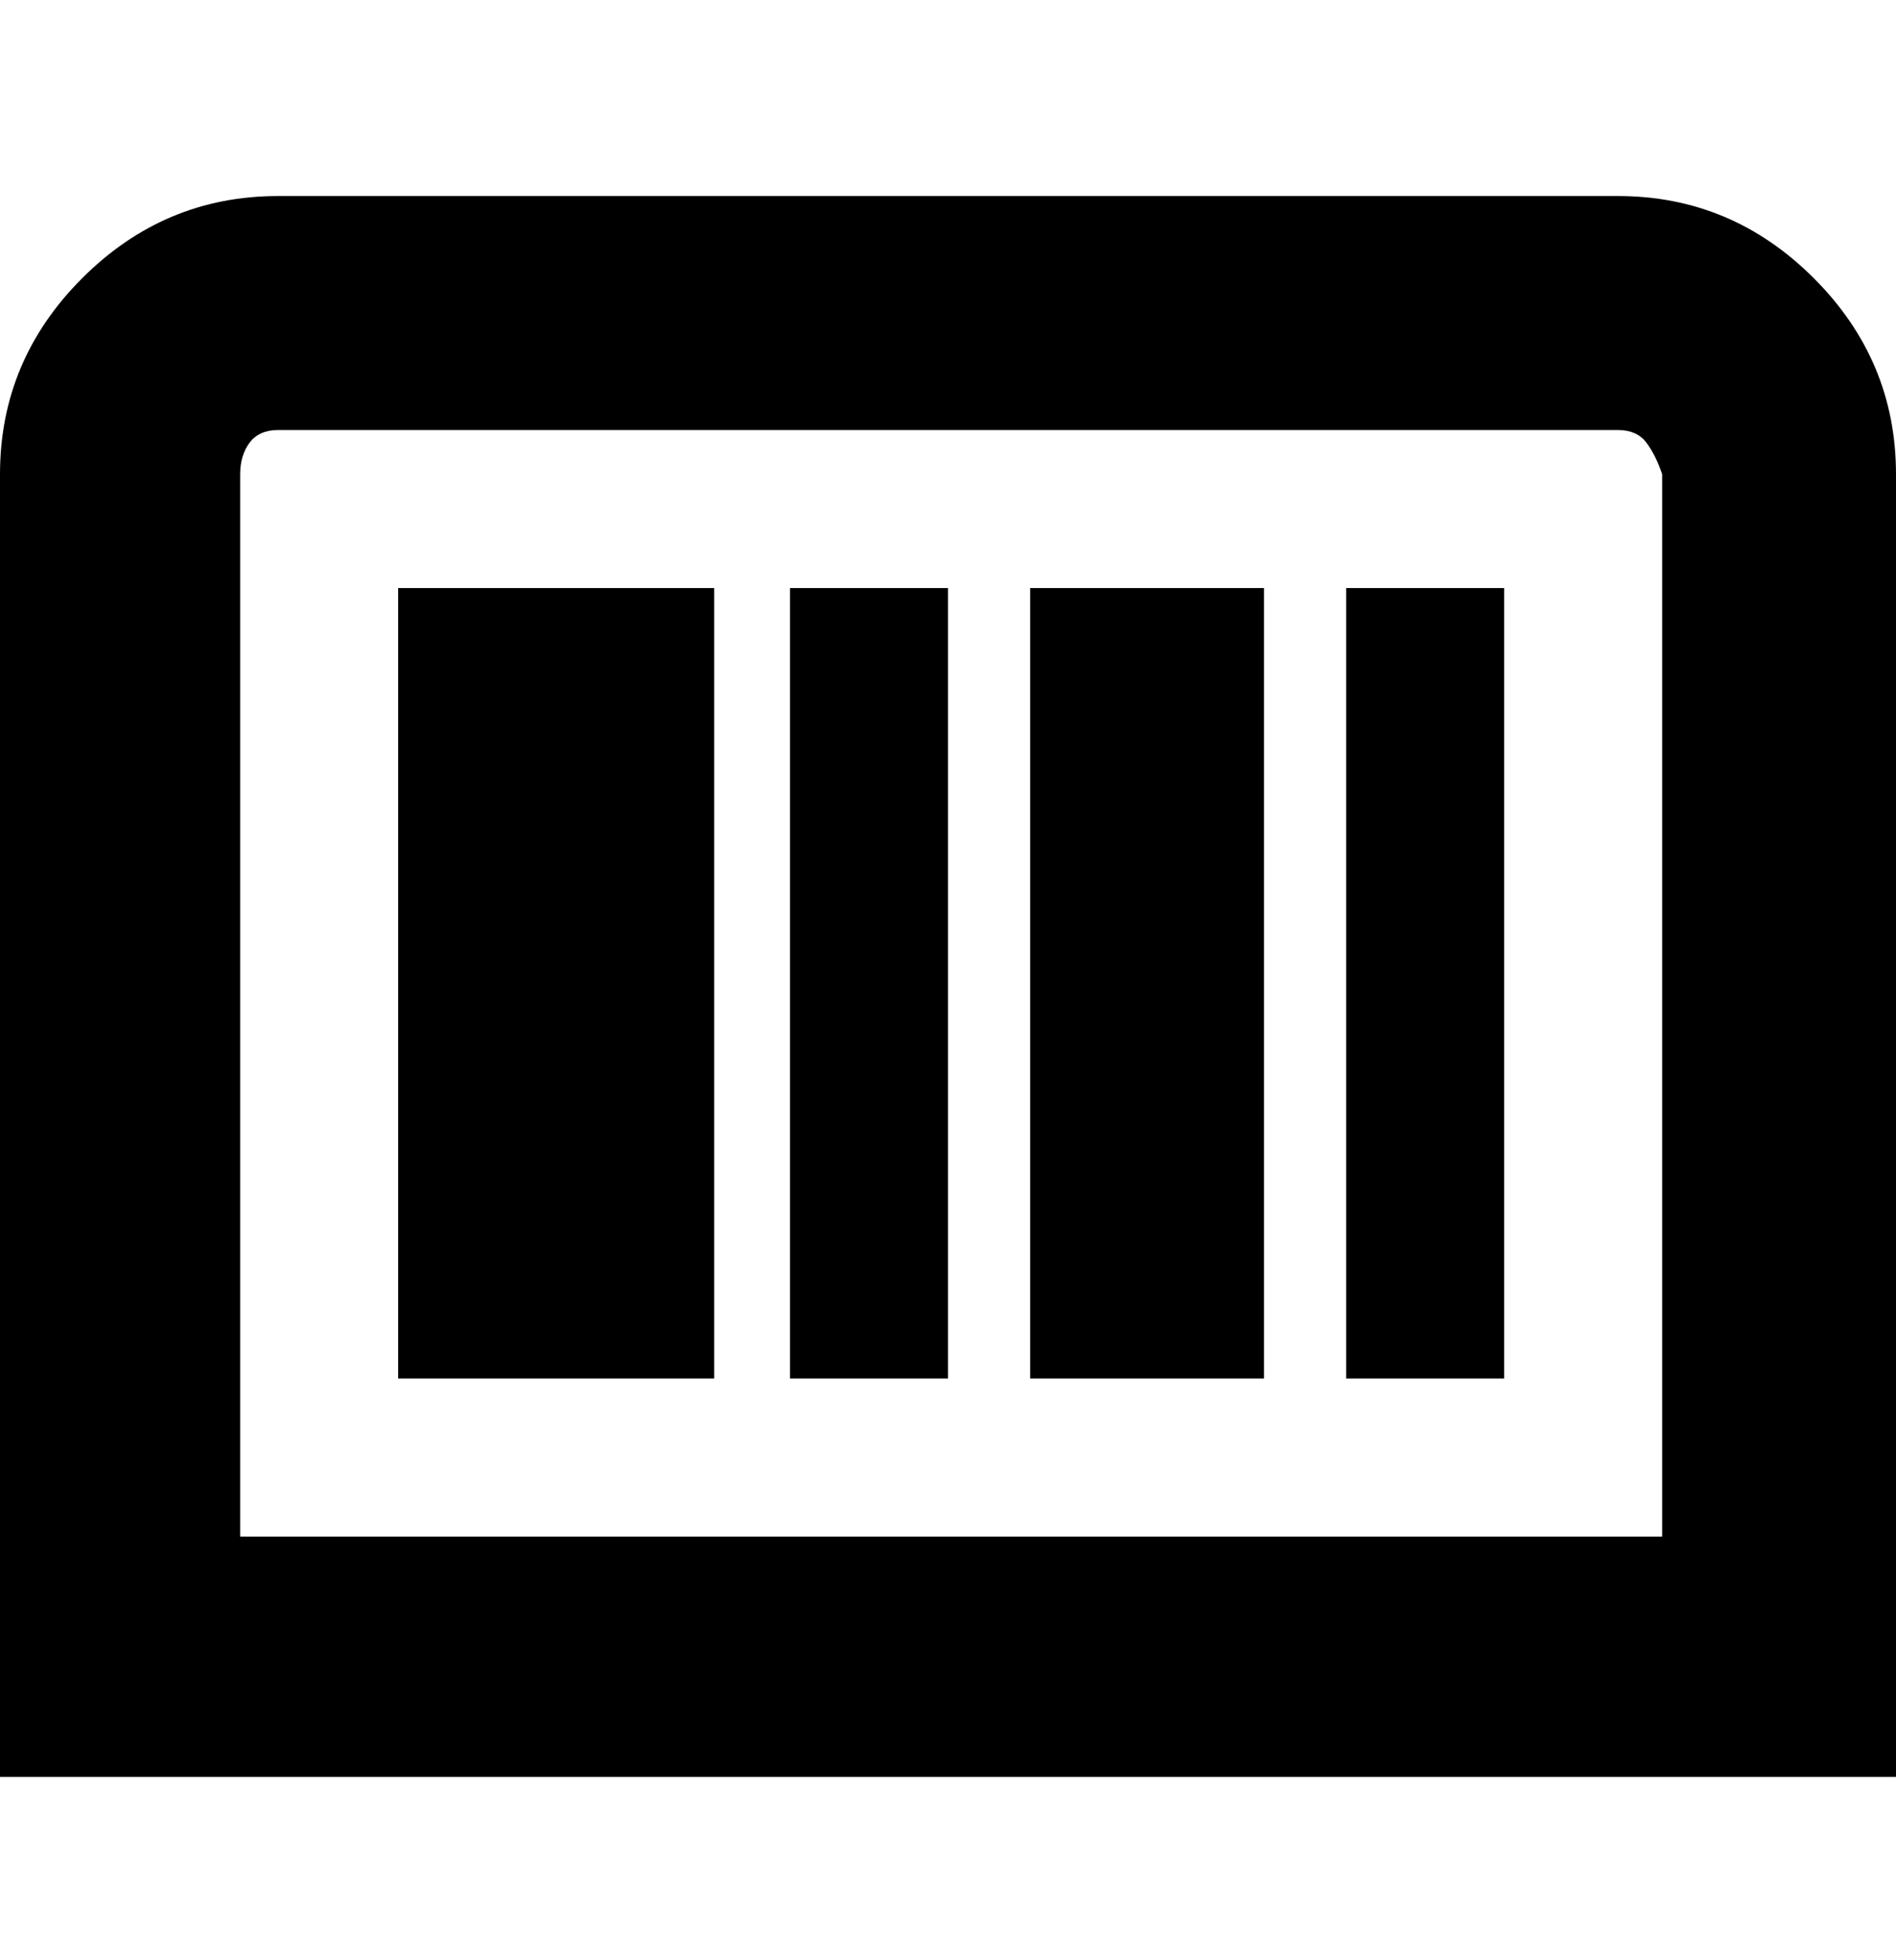 <svg viewBox="0 0 300 310" xmlns="http://www.w3.org/2000/svg"><path d="M300 281H0V75q0-18 13-31t31-13h212q18 0 31 13t13 31v206zM38 243h225V75q-1-3-2.5-5t-4.5-2H44q-3 0-4.5 2T38 75v168zm75-150H63v125h50V93zm87 0h-37v125h37V93zm38 0h-25v125h25V93zm-88 0h-25v125h25V93z"/></svg>